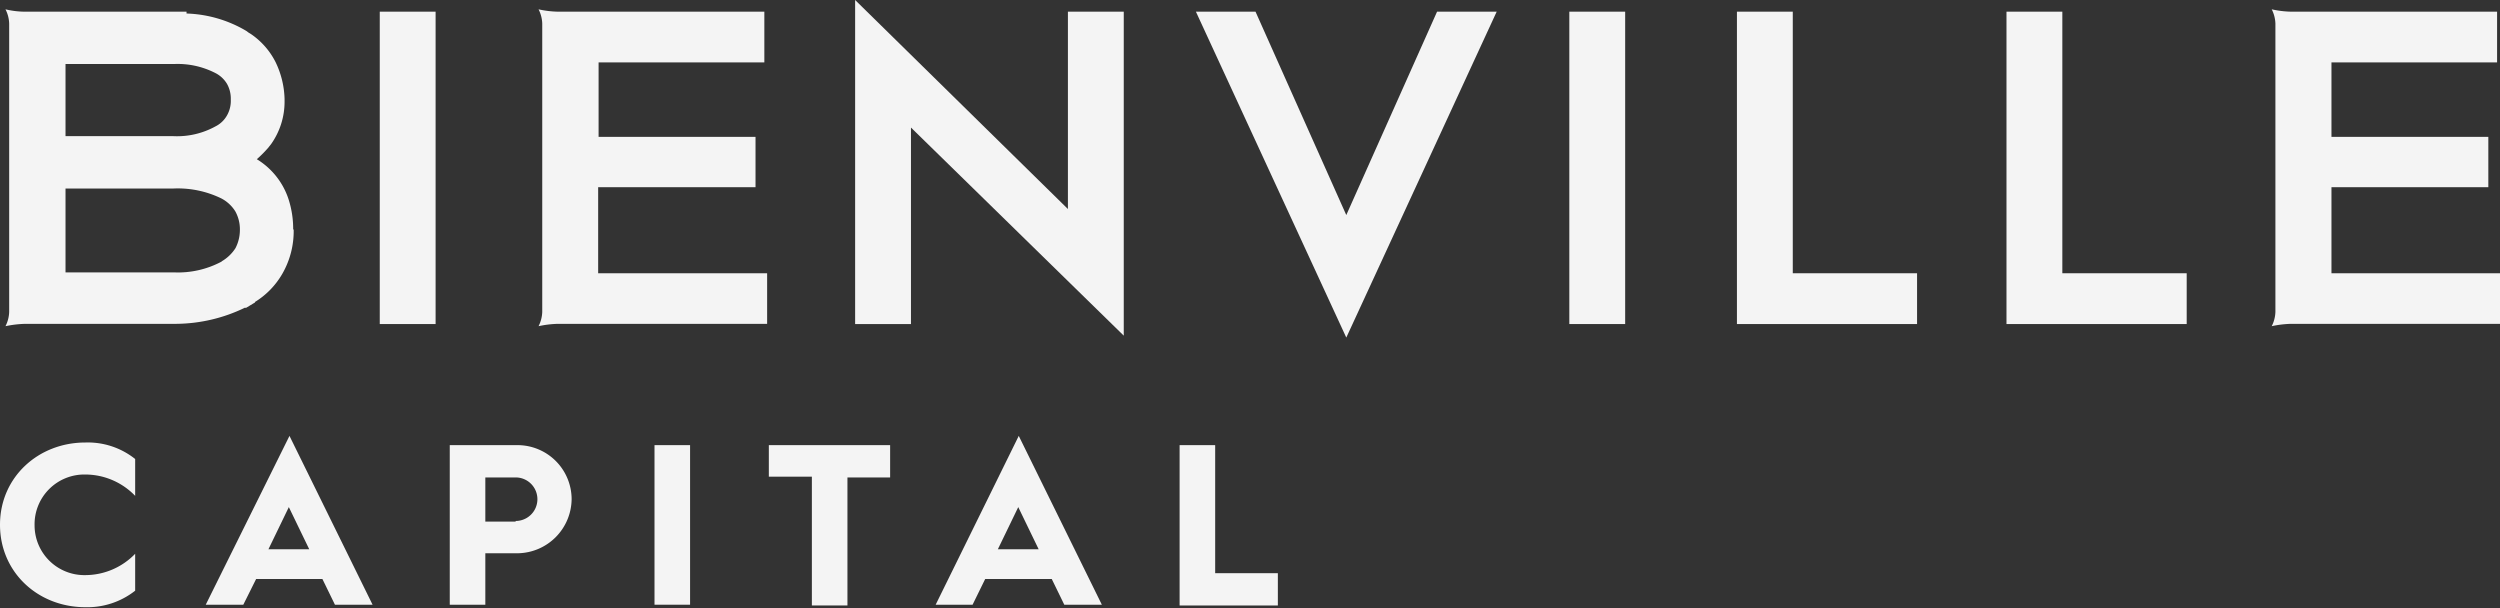 <svg xmlns="http://www.w3.org/2000/svg" viewBox="0 0 351.41 85.46"><rect x="0" y="0" width="351.41" height="85.46" fill="#333333" stroke="none"/><defs><style>.cls-1{fill:#f4f4f4;}</style></defs><title>word-mark</title><g id="Layer_2" data-name="Layer 2"><g id="Layer_1-2" data-name="Layer 1"><path class="cls-1" d="M84.14,26.31H106.2V19.24H84.14V8.77h23.3V1.64H78.38a13.61,13.61,0,0,1-2.68-.33,4.72,4.72,0,0,1,.52,2V43.85a4.72,4.72,0,0,1-.52,2,14.36,14.36,0,0,1,2.75-.33h29.38V38.41H84.08V26.31Z"/><rect class="cls-1" x="53.38" y="1.64" width="7.85" height="43.91"/><polygon class="cls-1" points="150.11 29.38 120.2 0 120.2 45.55 128.05 45.55 128.05 17.93 157.96 47.18 157.96 1.64 150.11 1.64 150.11 29.38"/><polygon class="cls-1" points="189.24 30.23 176.48 1.64 168.1 1.64 189.24 47.45 210.38 1.64 202 1.64 189.24 30.23"/><rect class="cls-1" x="220.59" y="1.64" width="7.85" height="43.91"/><polygon class="cls-1" points="252 1.64 244.15 1.64 244.15 45.55 269.47 45.55 269.47 38.41 252 38.41 252 1.64"/><polygon class="cls-1" points="289.89 1.64 282.04 1.64 282.04 45.55 307.37 45.55 307.37 38.41 289.89 38.41 289.89 1.64"/><path class="cls-1" d="M327.72,38.41V26.31h22.05V19.24H327.72V8.77H351V1.64H322a13.61,13.61,0,0,1-2.68-.33,4.72,4.72,0,0,1,.52,2V43.85a4.72,4.72,0,0,1-.52,2,14.36,14.36,0,0,1,2.75-.33h29.38V38.41Z"/><path class="cls-1" d="M41.21,32.26a13.51,13.51,0,0,0-.59-4.06,10.34,10.34,0,0,0-4.52-5.82,16.34,16.34,0,0,0,1.51-1.51h0l.07-.07h0l.2-.26.26-.33h0A10.29,10.29,0,0,0,40,14.33h0v-.07h0v-.33h0A12.58,12.58,0,0,0,38.72,8.7a10.49,10.49,0,0,0-3.47-3.93h0l-.33-.2-.26-.2h0A17.52,17.52,0,0,0,26.22,1.9V1.64H3.32A12.17,12.17,0,0,1,.77,1.31a4.72,4.72,0,0,1,.52,2V43.85a4.72,4.72,0,0,1-.52,2,15.14,15.14,0,0,1,2.81-.33h21.2a22.48,22.48,0,0,0,9.69-2.29l.07.07.65-.39.33-.2.33-.2v-.07a11.26,11.26,0,0,0,3.86-4,12,12,0,0,0,1.57-6.15h0l-.07-.07ZM9.21,9H24.46a11.58,11.58,0,0,1,5.76,1.24h0a4,4,0,0,1,1.7,1.57h0a4.21,4.21,0,0,1,.52,2.16,4.13,4.13,0,0,1-.52,2.23,3.81,3.81,0,0,1-1.64,1.57,11.18,11.18,0,0,1-5.89,1.37H9.21ZM33.1,34.88a5.68,5.68,0,0,1-1.9,1.83l-.07.07a13,13,0,0,1-6.61,1.51H9.21V26.5H24.33a14,14,0,0,1,6.74,1.37,5.09,5.09,0,0,1,2,1.83,5.23,5.23,0,0,1,.65,2.68A5.56,5.56,0,0,1,33.1,34.88Z"/><path class="cls-1" d="M12,62.2a10.67,10.67,0,0,1,7,2.32V69.7a9.75,9.75,0,0,0-7-3,7,7,0,0,0-7.14,7.14,7,7,0,0,0,7.14,7,9.75,9.75,0,0,0,7-3v5.19a10.85,10.85,0,0,1-7,2.32c-6.67,0-12-4.91-12-11.59S5.38,62.2,12,62.2Z"/><path class="cls-1" d="M40.69,61.27,52.37,85H47.08l-1.76-3.61H36L34.2,85H28.92Zm2.78,15.94L40.6,71.28l-2.87,5.93Z"/><path class="cls-1" d="M63.3,62.57h9.45a7.61,7.61,0,0,1,7.6,7.6,7.69,7.69,0,0,1-7.6,7.6H68.22V85h-5V62.57Zm9.18,10.66a3.06,3.06,0,0,0,0-6.12H68.22v6.21h4.26Z"/><path class="cls-1" d="M92,62.57h5V85H92Z"/><path class="cls-1" d="M114.19,67h-6.12V62.57h17.05v4.54h-6v18h-5V67Z"/><path class="cls-1" d="M143.2,61.27,154.88,85h-5.28l-1.76-3.61h-9.36L136.71,85h-5.19ZM146,77.21l-2.87-5.93-2.87,5.93Z"/><path class="cls-1" d="M165.81,62.57h5v18h8.81v4.54H165.81Z"/></g></g></svg>